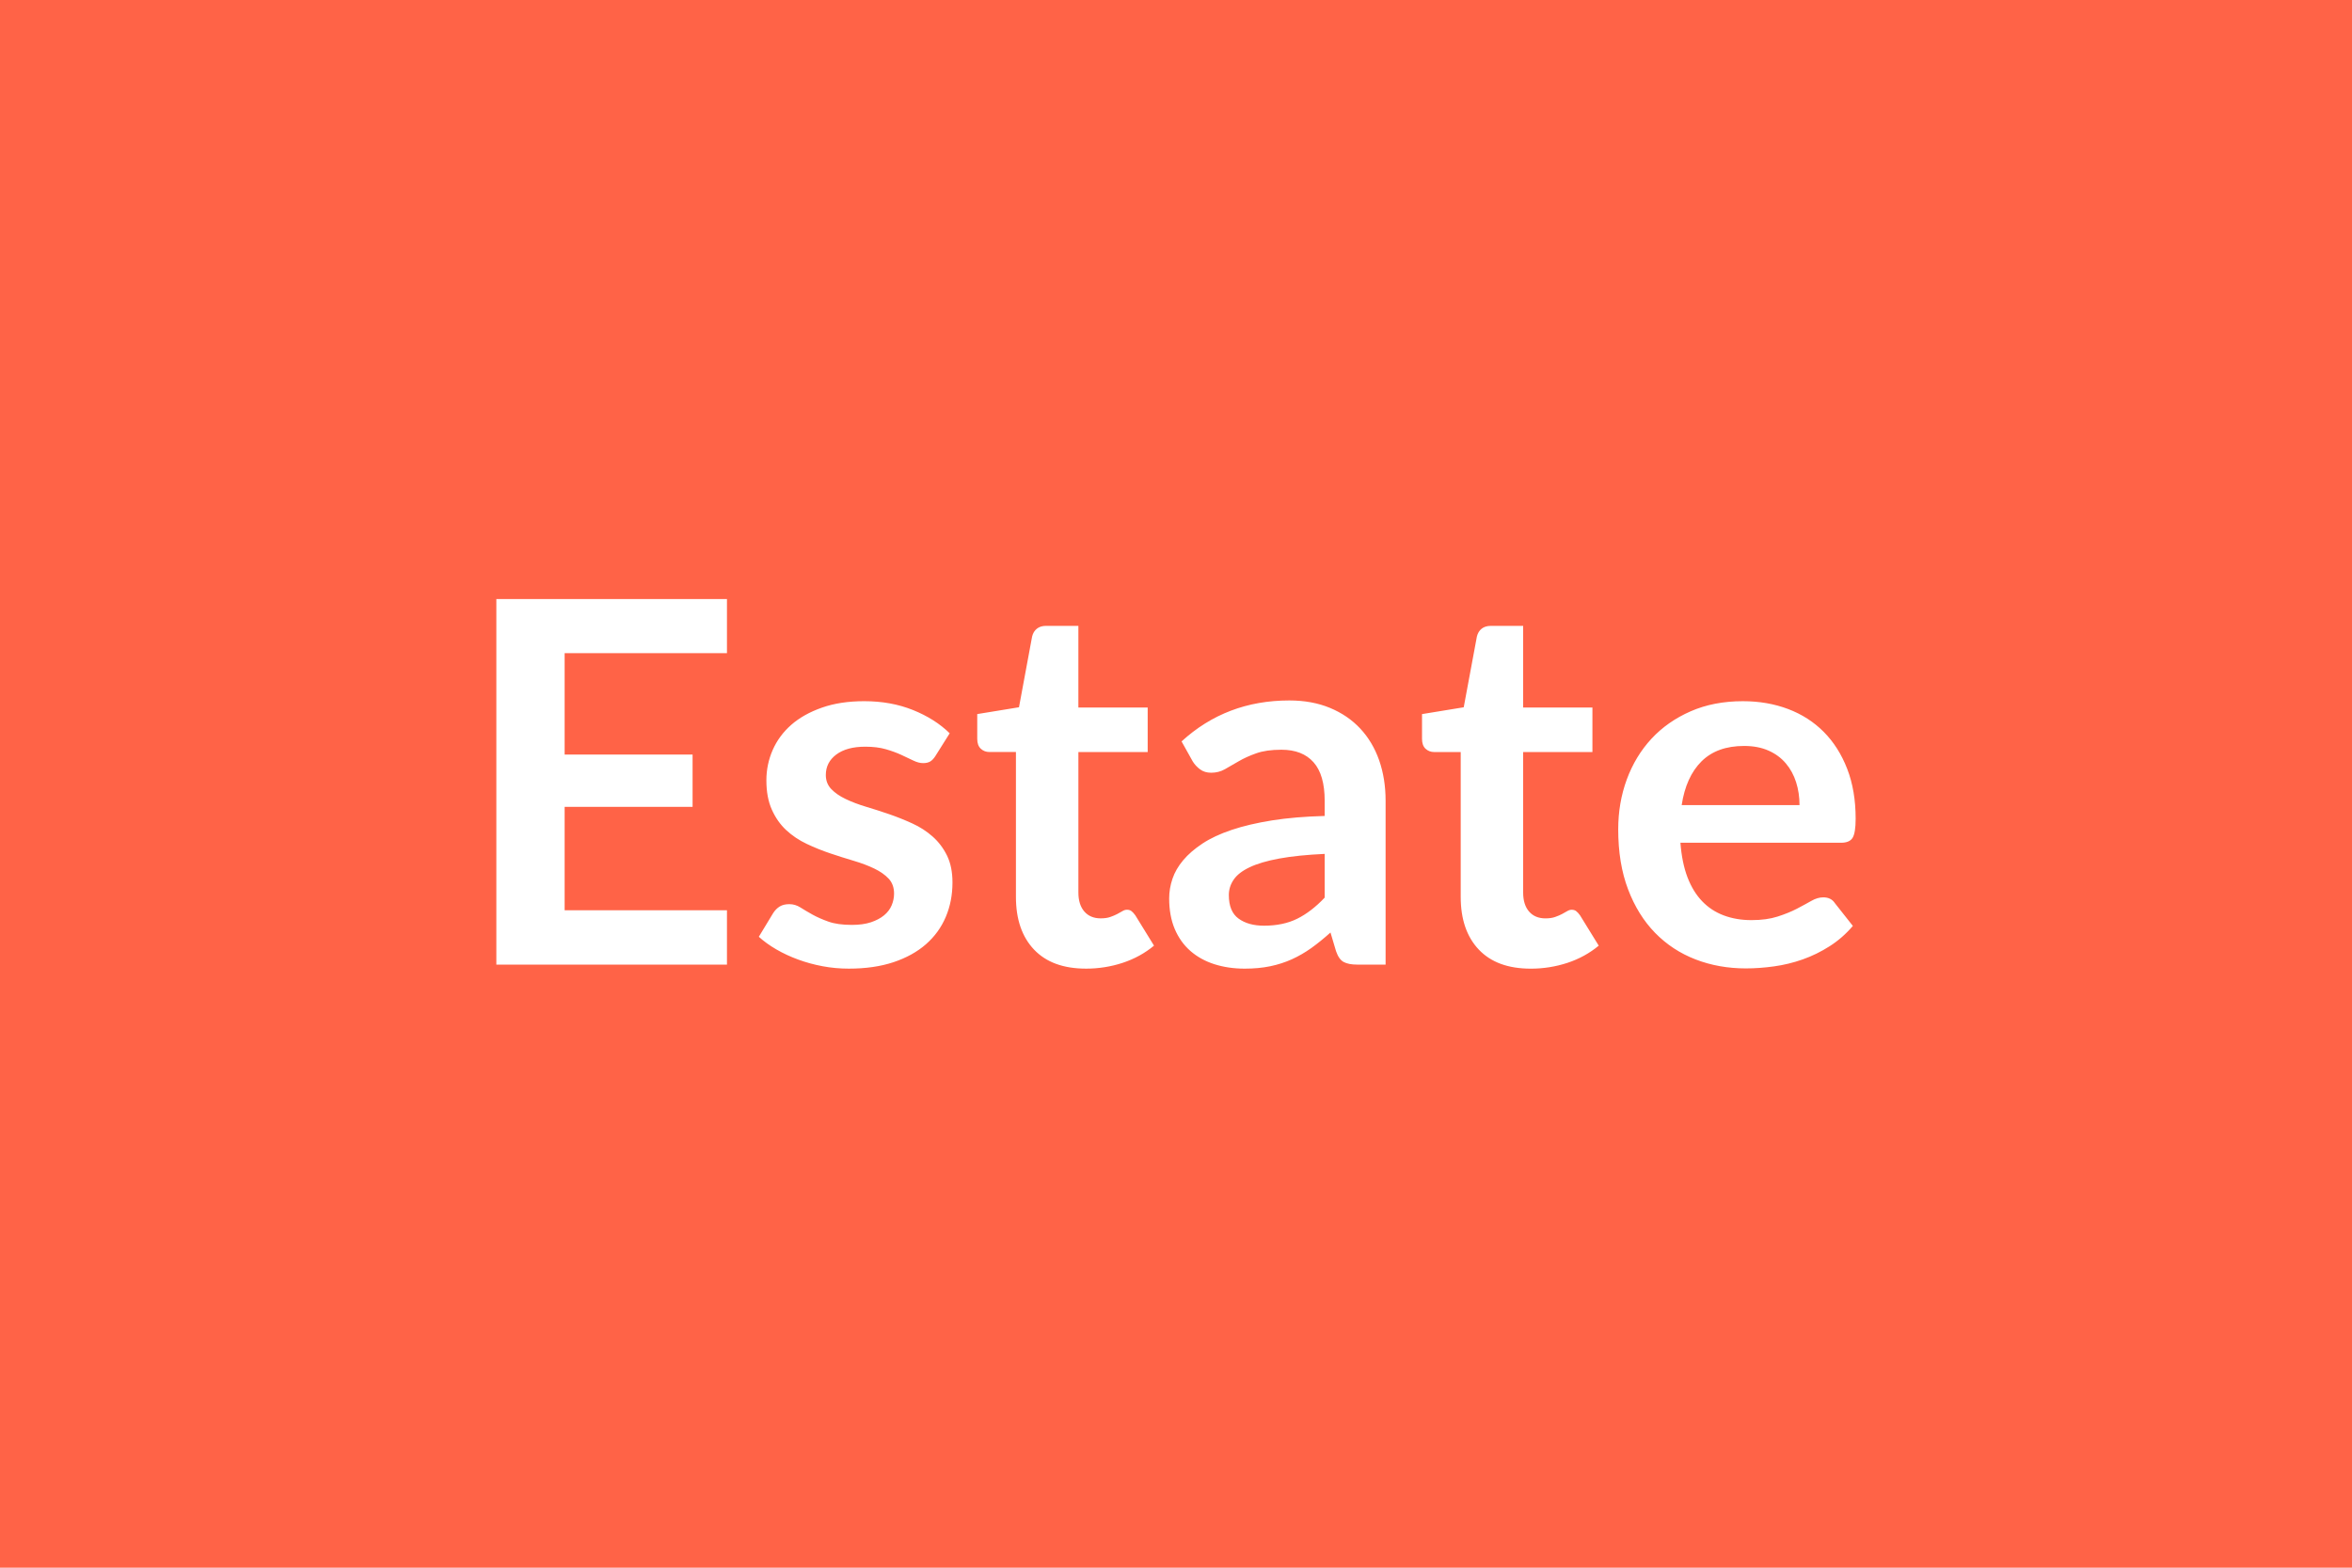 <svg xmlns="http://www.w3.org/2000/svg" width="600" height="400" viewBox="0 0 600 400"><rect width="100%" height="100%" fill="#FF6347"/><path fill="#FFFFFF" d="M185.45 166.66h-41.41v25.86h32.64v13.35h-32.64v26.38h41.41v13.87h-58.83v-93.27h58.83zm56.82 20.44-3.61 5.74q-.64 1.03-1.35 1.45t-1.81.42q-1.16 0-2.48-.64-1.32-.65-3.07-1.45-1.74-.81-3.96-1.45-2.23-.65-5.26-.65-4.71 0-7.39 2-2.67 2-2.67 5.22 0 2.13 1.38 3.58 1.39 1.46 3.68 2.55 2.29 1.1 5.19 1.97 2.91.87 5.91 1.9 2.99 1.03 5.9 2.36 2.9 1.32 5.19 3.35t3.68 4.87q1.38 2.84 1.38 6.84 0 4.77-1.71 8.8t-5.06 6.97q-3.35 2.93-8.29 4.58-4.93 1.64-11.38 1.64-3.42 0-6.68-.61t-6.25-1.71q-3-1.1-5.55-2.58t-4.48-3.23l3.67-6.06q.71-1.09 1.68-1.68.97-.58 2.45-.58t2.81.84q1.32.84 3.06 1.81t4.1 1.81q2.35.83 5.96.83 2.84 0 4.87-.67 2.03-.68 3.36-1.78 1.32-1.09 1.93-2.55.61-1.45.61-2.99 0-2.33-1.38-3.81-1.39-1.48-3.68-2.58t-5.22-1.97q-2.94-.87-6-1.9-3.07-1.03-6-2.42-2.94-1.39-5.23-3.51-2.29-2.13-3.67-5.23-1.39-3.09-1.39-7.48 0-4.06 1.61-7.74 1.62-3.68 4.74-6.42 3.13-2.74 7.81-4.38 4.67-1.65 10.8-1.65 6.84 0 12.45 2.26t9.35 5.93m34.77 60.05q-8.64 0-13.26-4.87-4.61-4.87-4.61-13.45v-36.95h-6.77q-1.29 0-2.19-.84-.91-.84-.91-2.52v-6.32l10.65-1.74 3.35-18.06q.32-1.29 1.23-2 .9-.71 2.32-.71h8.25v20.83h17.68v11.36H275.1v35.86q0 3.09 1.52 4.84 1.52 1.74 4.16 1.74 1.48 0 2.48-.36 1-.35 1.74-.74.75-.39 1.33-.74.58-.36 1.16-.36.71 0 1.16.36.45.35.97 1.06l4.77 7.74q-3.48 2.9-8 4.39-4.51 1.48-9.35 1.48m60.89-18.12v-11.16q-6.9.32-11.61 1.19t-7.55 2.23q-2.84 1.35-4.06 3.16-1.23 1.8-1.23 3.93 0 4.2 2.48 6 2.49 1.81 6.49 1.81 4.9 0 8.48-1.78 3.58-1.77 7-5.38m-33.67-34.77-2.84-5.09q11.42-10.45 27.48-10.45 5.8 0 10.38 1.9t7.74 5.29 4.81 8.09q1.64 4.71 1.64 10.32v41.8h-7.22q-2.26 0-3.49-.68-1.22-.67-1.93-2.74l-1.42-4.77q-2.52 2.26-4.9 3.97-2.39 1.7-4.97 2.87-2.58 1.16-5.51 1.77-2.94.61-6.49.61-4.19 0-7.74-1.13-3.54-1.13-6.12-3.38-2.58-2.26-4-5.61-1.42-3.36-1.42-7.81 0-2.51.84-5 .84-2.48 2.74-4.74t4.93-4.26 7.45-3.48 10.29-2.42q5.87-.93 13.42-1.13v-3.87q0-6.64-2.84-9.83-2.84-3.2-8.19-3.2-3.87 0-6.42.91-2.55.9-4.48 2.03-1.94 1.13-3.52 2.03t-3.51.9q-1.68 0-2.84-.87t-1.87-2.03m86.23 52.89q-8.64 0-13.25-4.87t-4.61-13.45v-36.95h-6.77q-1.29 0-2.2-.84-.9-.84-.9-2.52v-6.32l10.64-1.74 3.36-18.06q.32-1.29 1.22-2t2.32-.71h8.26v20.83h17.67v11.36h-17.67v35.86q0 3.09 1.51 4.84 1.52 1.74 4.17 1.74 1.48 0 2.48-.36 1-.35 1.74-.74t1.32-.74q.58-.36 1.16-.36.71 0 1.16.36.46.35.97 1.06l4.77 7.74q-3.48 2.9-7.99 4.39-4.52 1.48-9.36 1.48M429 205.42h30.06q0-3.1-.87-5.84t-2.62-4.8q-1.74-2.07-4.41-3.26-2.68-1.19-6.23-1.19-6.9 0-10.87 3.93-3.96 3.94-5.06 11.16m40.64 9.61h-40.96q.39 5.1 1.8 8.81 1.42 3.7 3.75 6.12 2.32 2.42 5.51 3.61 3.19 1.2 7.06 1.2t6.68-.91q2.8-.9 4.9-1.99 2.1-1.1 3.68-2 1.58-.91 3.06-.91 2 0 2.97 1.49l4.58 5.8q-2.65 3.1-5.94 5.19-3.29 2.1-6.87 3.36t-7.28 1.77q-3.71.52-7.2.52-6.9 0-12.83-2.29-5.94-2.29-10.32-6.77-4.39-4.49-6.9-11.1-2.52-6.61-2.52-15.32 0-6.77 2.19-12.74 2.2-5.96 6.29-10.38 4.1-4.42 10-7t13.32-2.58q6.26 0 11.55 2 5.28 2 9.09 5.84t5.97 9.41q2.16 5.58 2.16 12.74 0 3.62-.78 4.87-.77 1.26-2.96 1.26"/></svg>
